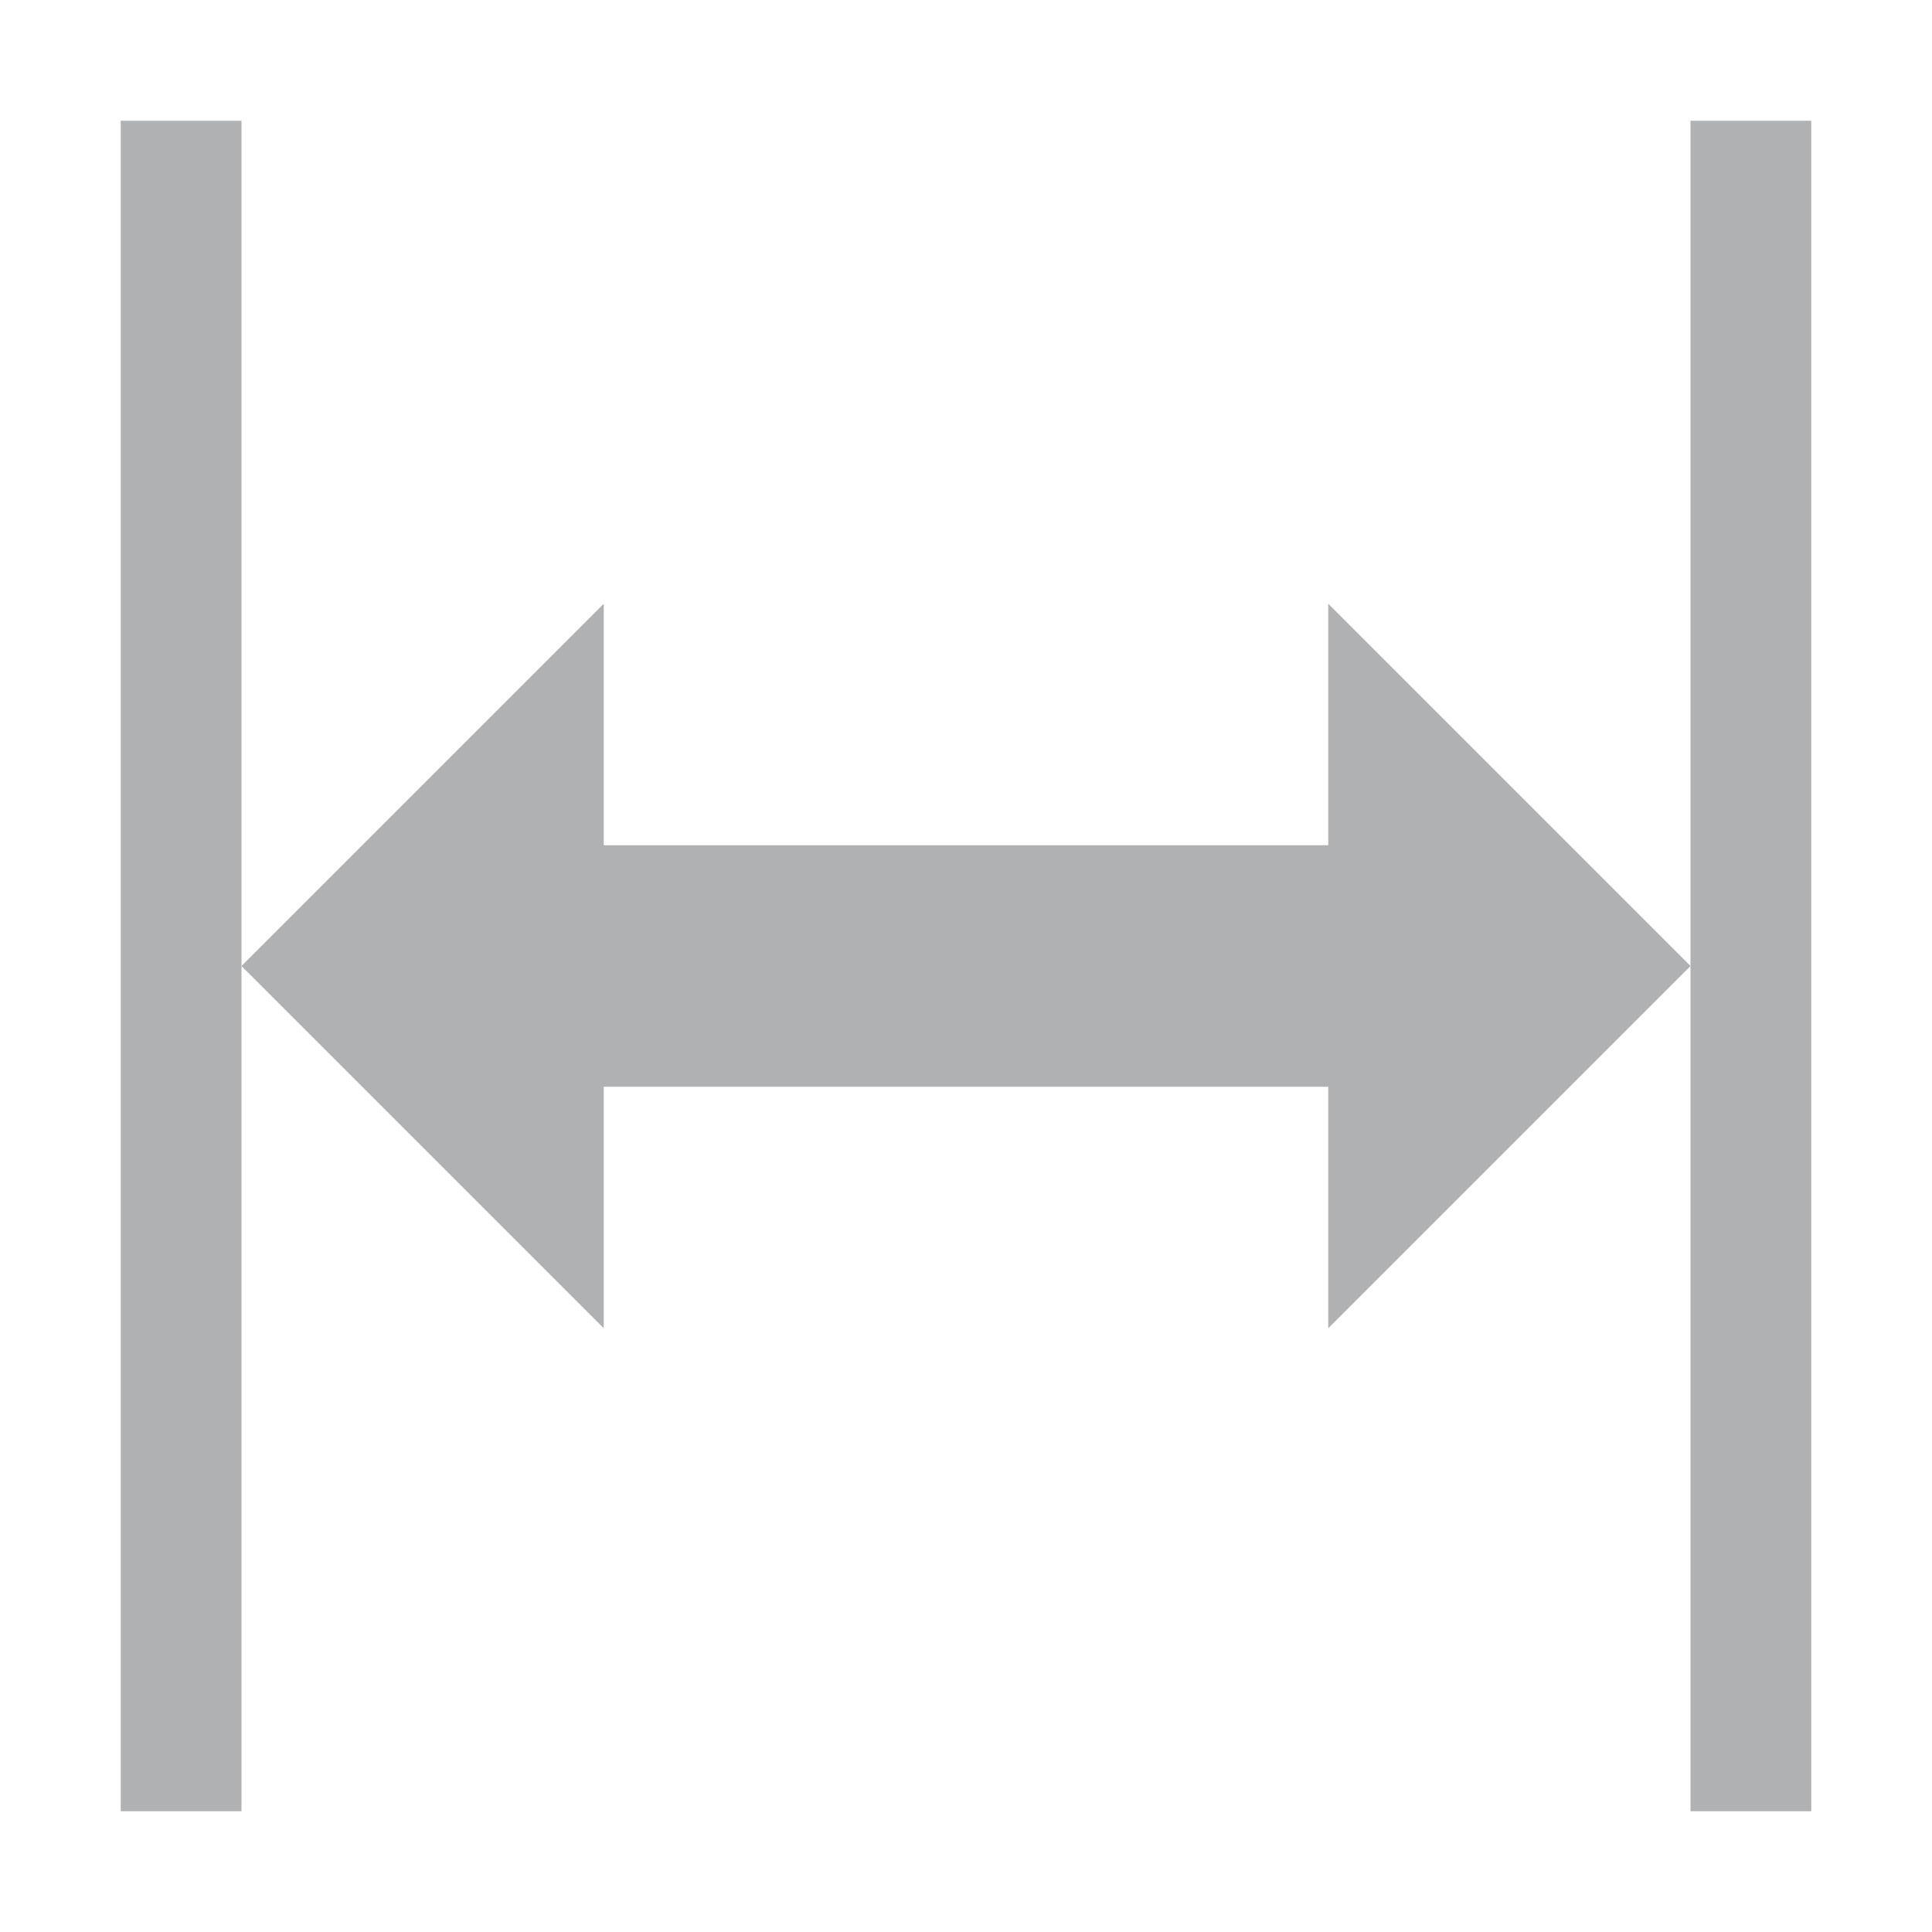<svg width="16" height="16" viewBox="0 0 16 16" fill="none" xmlns="http://www.w3.org/2000/svg"><path fill-rule="evenodd" clip-rule="evenodd" d="M1 15h1V1H1v14z" fill="#AFB1B3"/><path fill="#AFB1B3" d="M14 15h1V1h-1z"/><path fill-rule="evenodd" clip-rule="evenodd" d="M11 11l3-3-3-3v2H8v2h3v2zM5 5L2 8l3 3V9h3V7H5V5z" fill="#AFB1B3"/></svg>